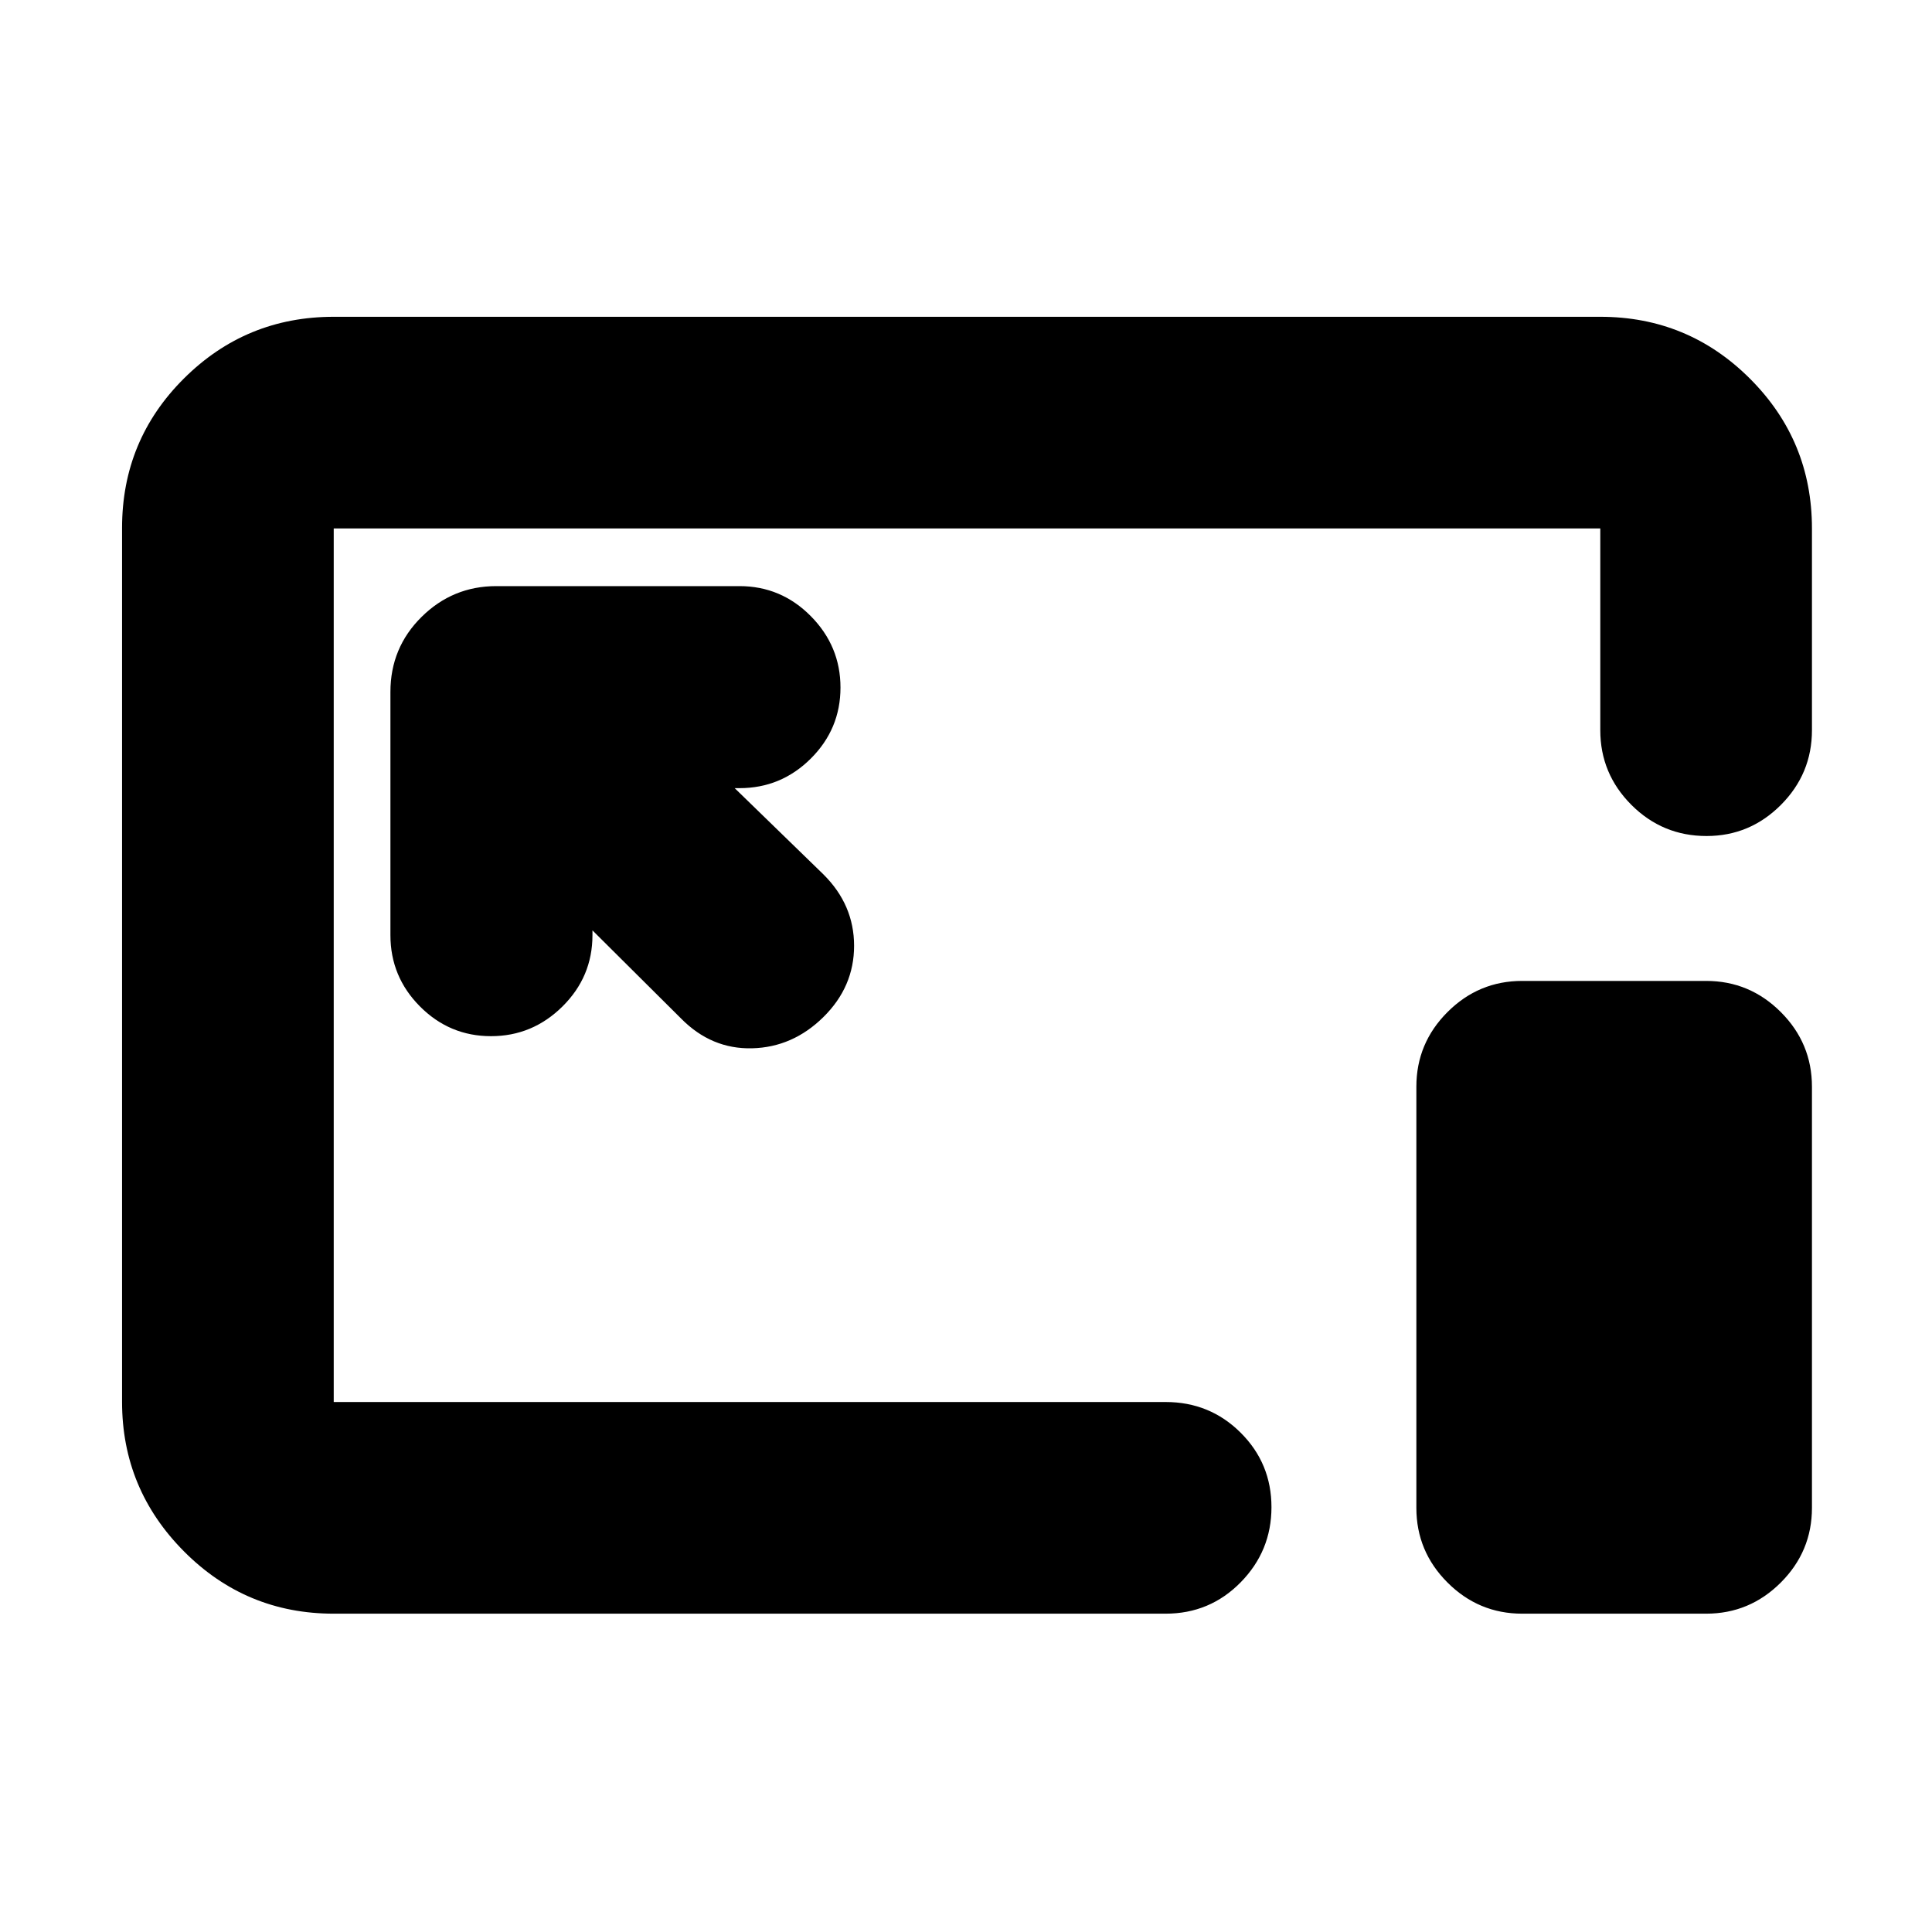 <svg xmlns="http://www.w3.org/2000/svg" height="20" viewBox="0 96 960 960" width="20"><path d="M165.826 897.826q-43.629 0-74.402-30.951-30.772-30.952-30.772-74.263V358.304q0-43.646 30.772-74.269 30.773-30.622 74.402-30.622h629.348q43.629 0 74.402 30.772 30.772 30.773 30.772 74.402v100.239q0 21.639-15.413 37.113-15.414 15.474-36.964 15.474-21.884 0-37.341-15.474-15.456-15.474-15.456-37.113V358.587H165.826v434.065h413.37q21.974 0 37.28 15.246 15.307 15.246 15.307 37.011t-15.307 37.341q-15.306 15.576-37.28 15.576h-413.37Zm128.565-339.522 44.087 43.848q15.058 15.239 35.246 14.739 20.189-.5 35.428-15.528 15.239-15.029 15.239-35.4 0-20.372-15.239-35.485l-44.087-42.848h2.37q20.682 0 35.439-14.695 14.756-14.696 14.756-35.29 0-20.593-14.756-35.499-14.757-14.907-35.439-14.907H246.587q-21.639 0-37.113 15.307Q194 417.852 194 439.826v120.848q0 20.683 14.696 35.439 14.696 14.757 35.289 14.757 20.593 0 35.5-14.757 14.906-14.756 14.906-35.439v-2.37ZM756.37 897.826q-21.639 0-37.113-15.474t-15.474-37.113V636q0-21.639 15.474-37.113t37.113-15.474h91.391q21.639 0 37.113 15.474T900.348 636v209.239q0 21.639-15.474 37.113t-37.113 15.474H756.37ZM480.761 575.239Z"/></svg>